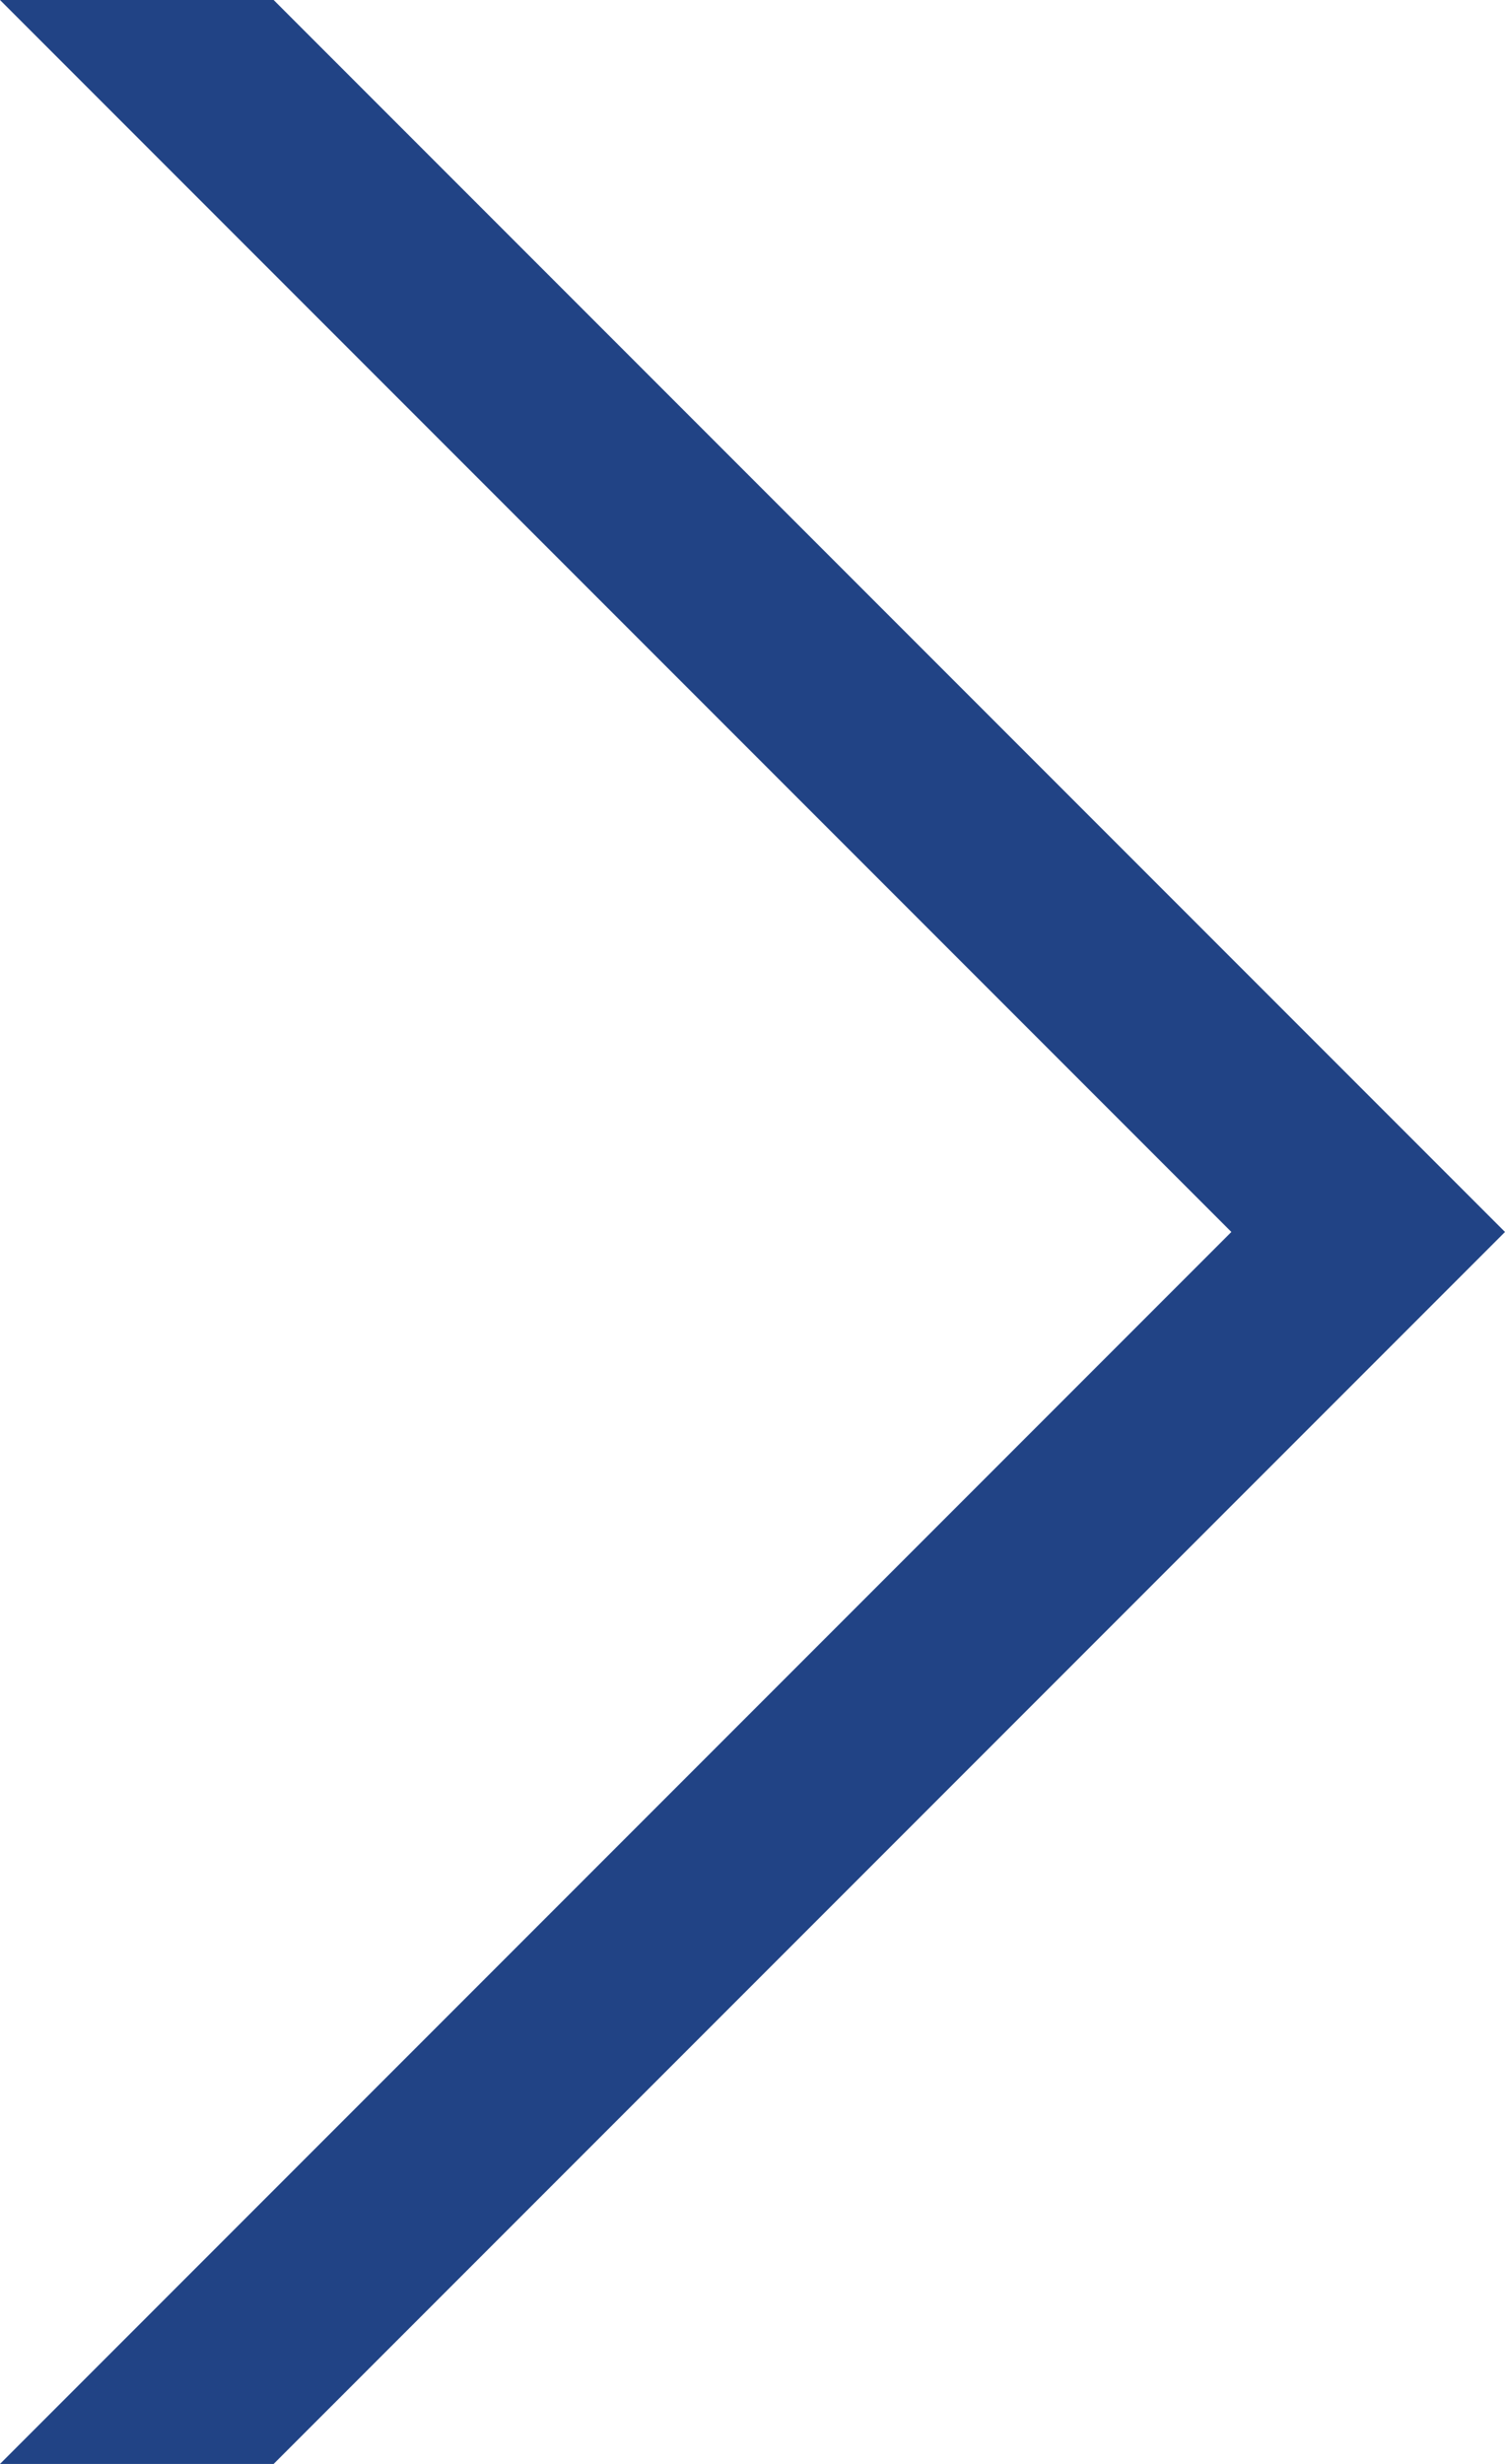 <svg xmlns="http://www.w3.org/2000/svg" width="11" height="18" viewBox="0 0 11 18">
  <defs>
    <style>
      .cls-1 {
        fill: #214385;
        fill-rule: evenodd;
      }
    </style>
  </defs>
  <path id="arrow-right.svg" class="cls-1" d="M1607,660l-9,9h-2l9-9h2Zm0,0-9-9h-2l9,9h2Z" transform="translate(-1596 -651)"/>
</svg>
